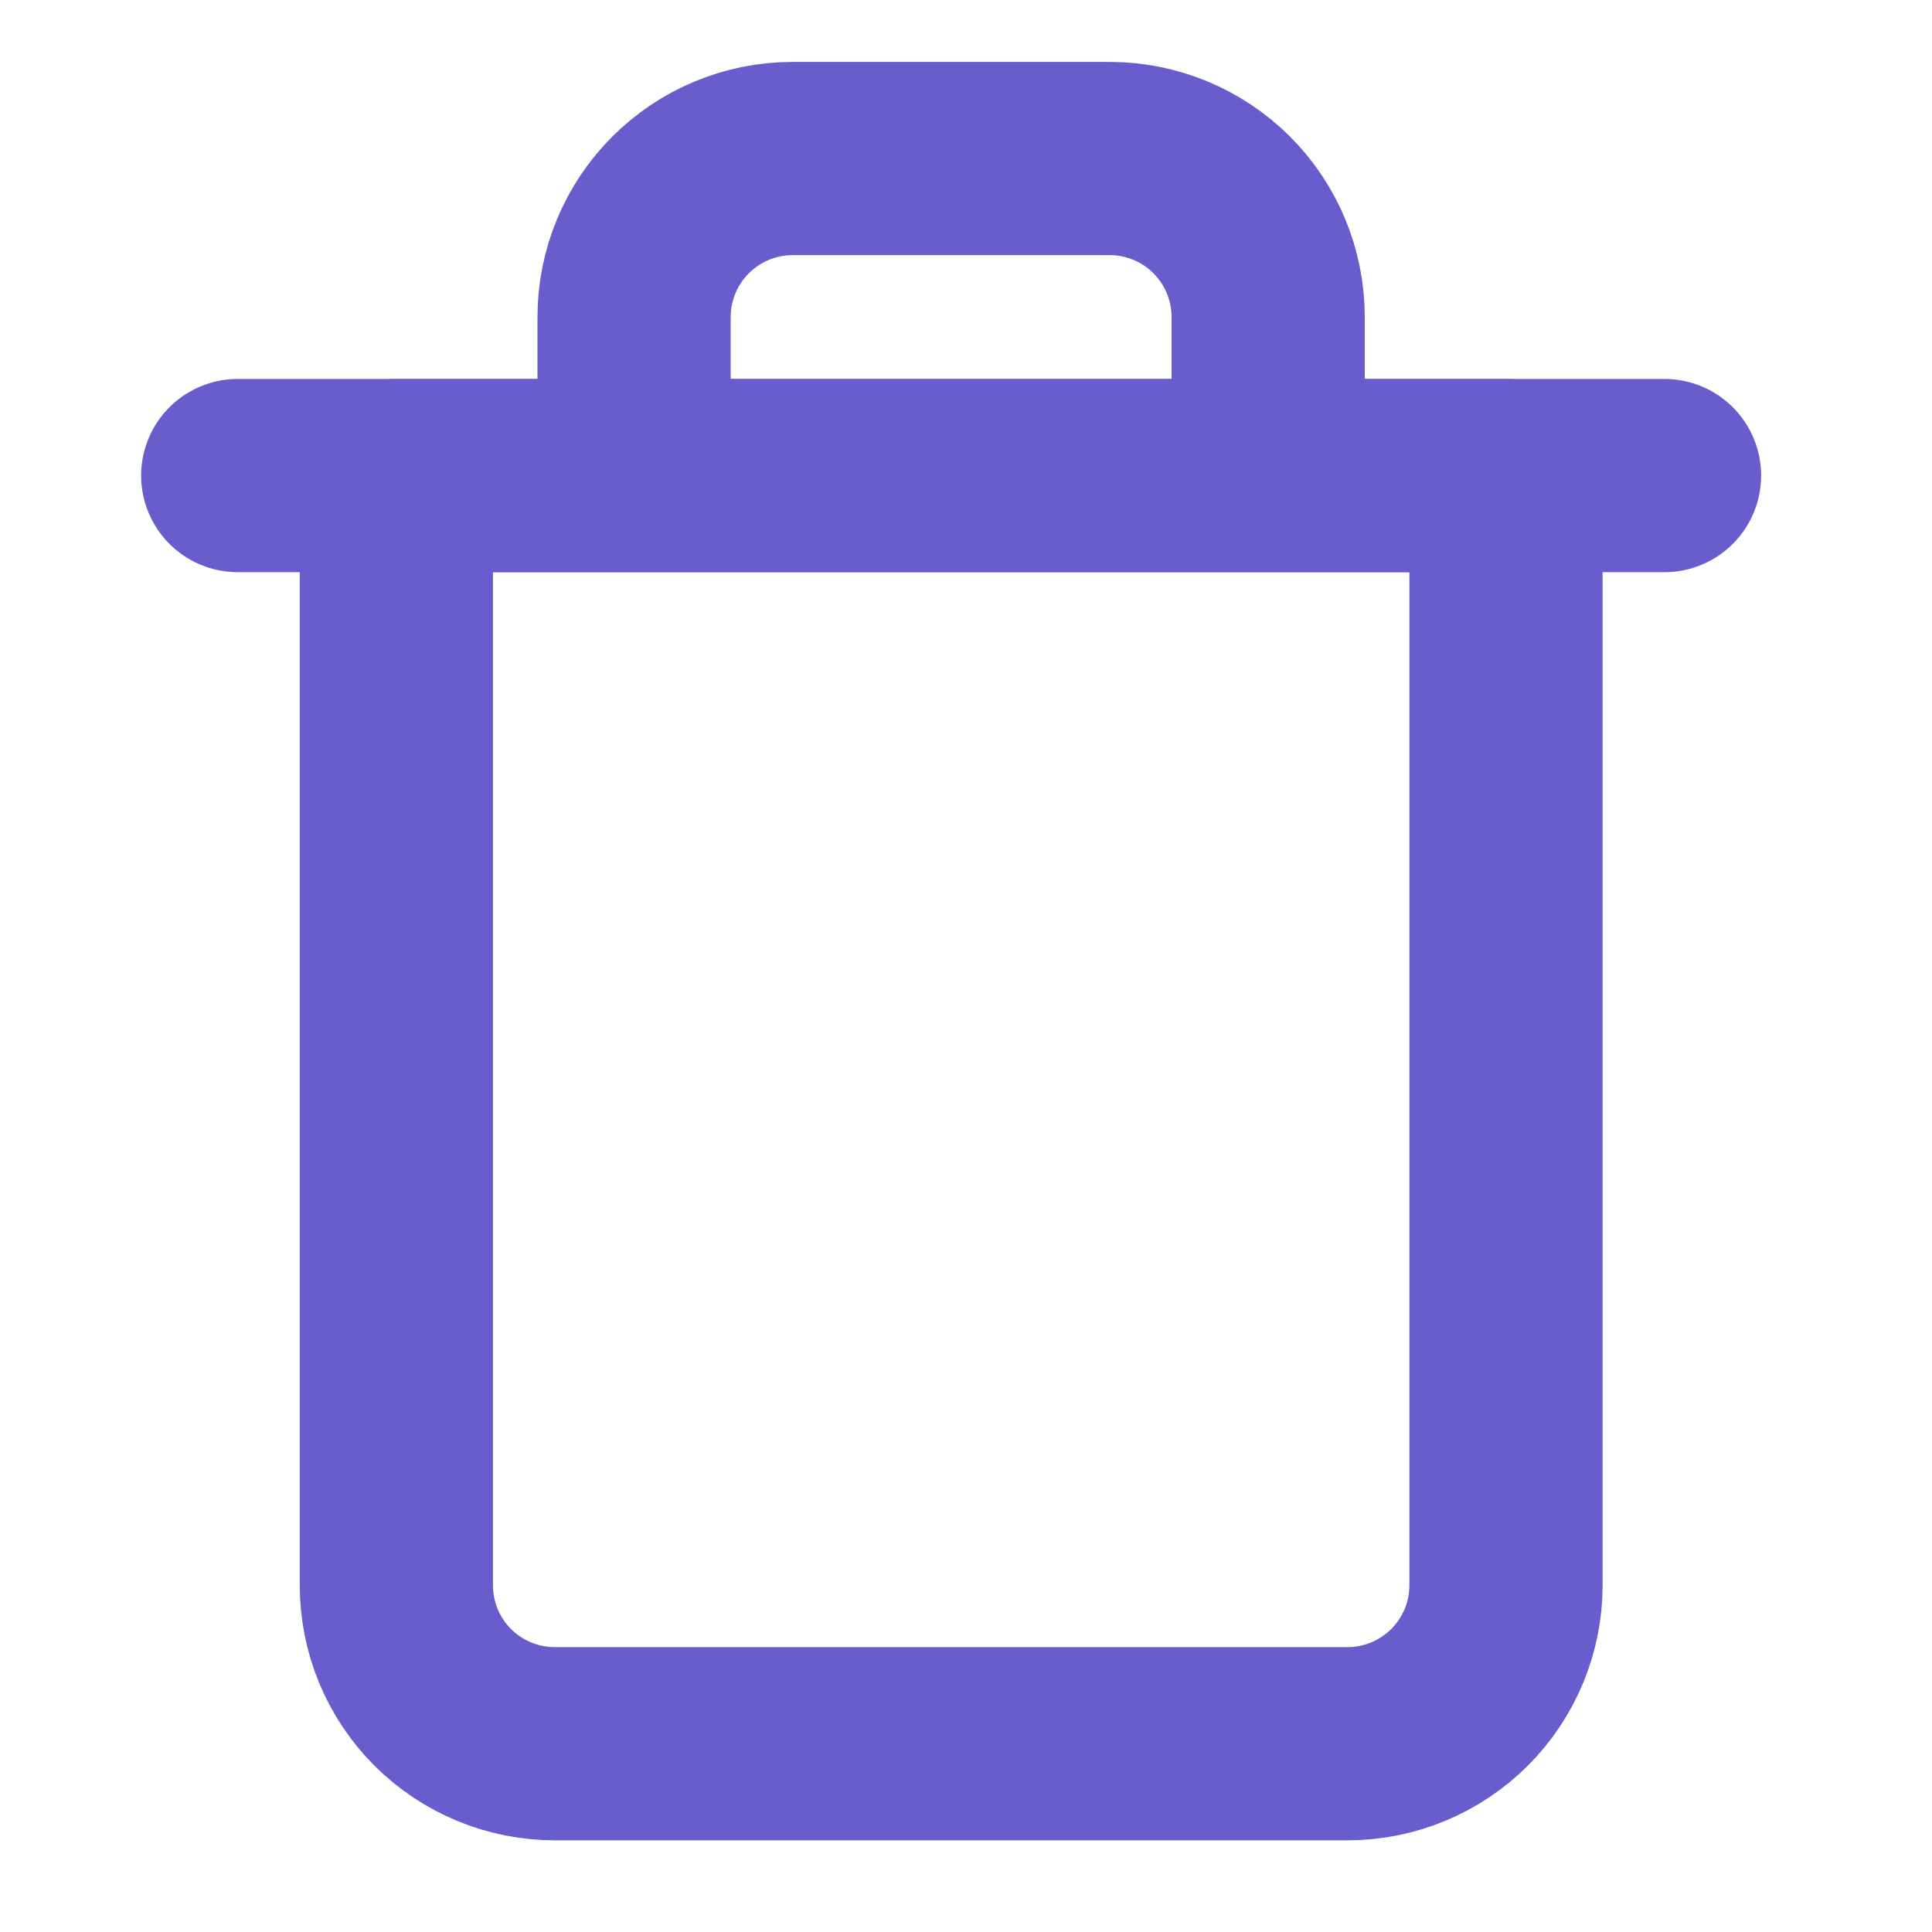 <svg width="20" height="20" viewBox="0 0 20 20" fill="none" xmlns="http://www.w3.org/2000/svg">
<g clip-path="url(#clip0_43_2174)">
<path d="M2.461 4.923H4.102H17.231" stroke="#695CCD" stroke-width="2" stroke-linecap="round" stroke-linejoin="round"/>
<path d="M6.564 4.923V3.282C6.564 2.847 6.737 2.429 7.045 2.122C7.352 1.814 7.77 1.641 8.205 1.641H11.487C11.922 1.641 12.34 1.814 12.648 2.122C12.955 2.429 13.128 2.847 13.128 3.282V4.923M15.59 4.923V16.41C15.59 16.846 15.417 17.263 15.109 17.571C14.801 17.878 14.384 18.051 13.949 18.051H5.744C5.308 18.051 4.891 17.878 4.583 17.571C4.275 17.263 4.103 16.846 4.103 16.41V4.923H15.59Z" stroke="#695CCD" stroke-width="2" stroke-linecap="round" stroke-linejoin="round"/>
</g>
<defs>
<clipPath id="clip0_43_2174">
<rect width="19.692" height="19.692" fill="white"/>
</clipPath>
</defs>
</svg>
